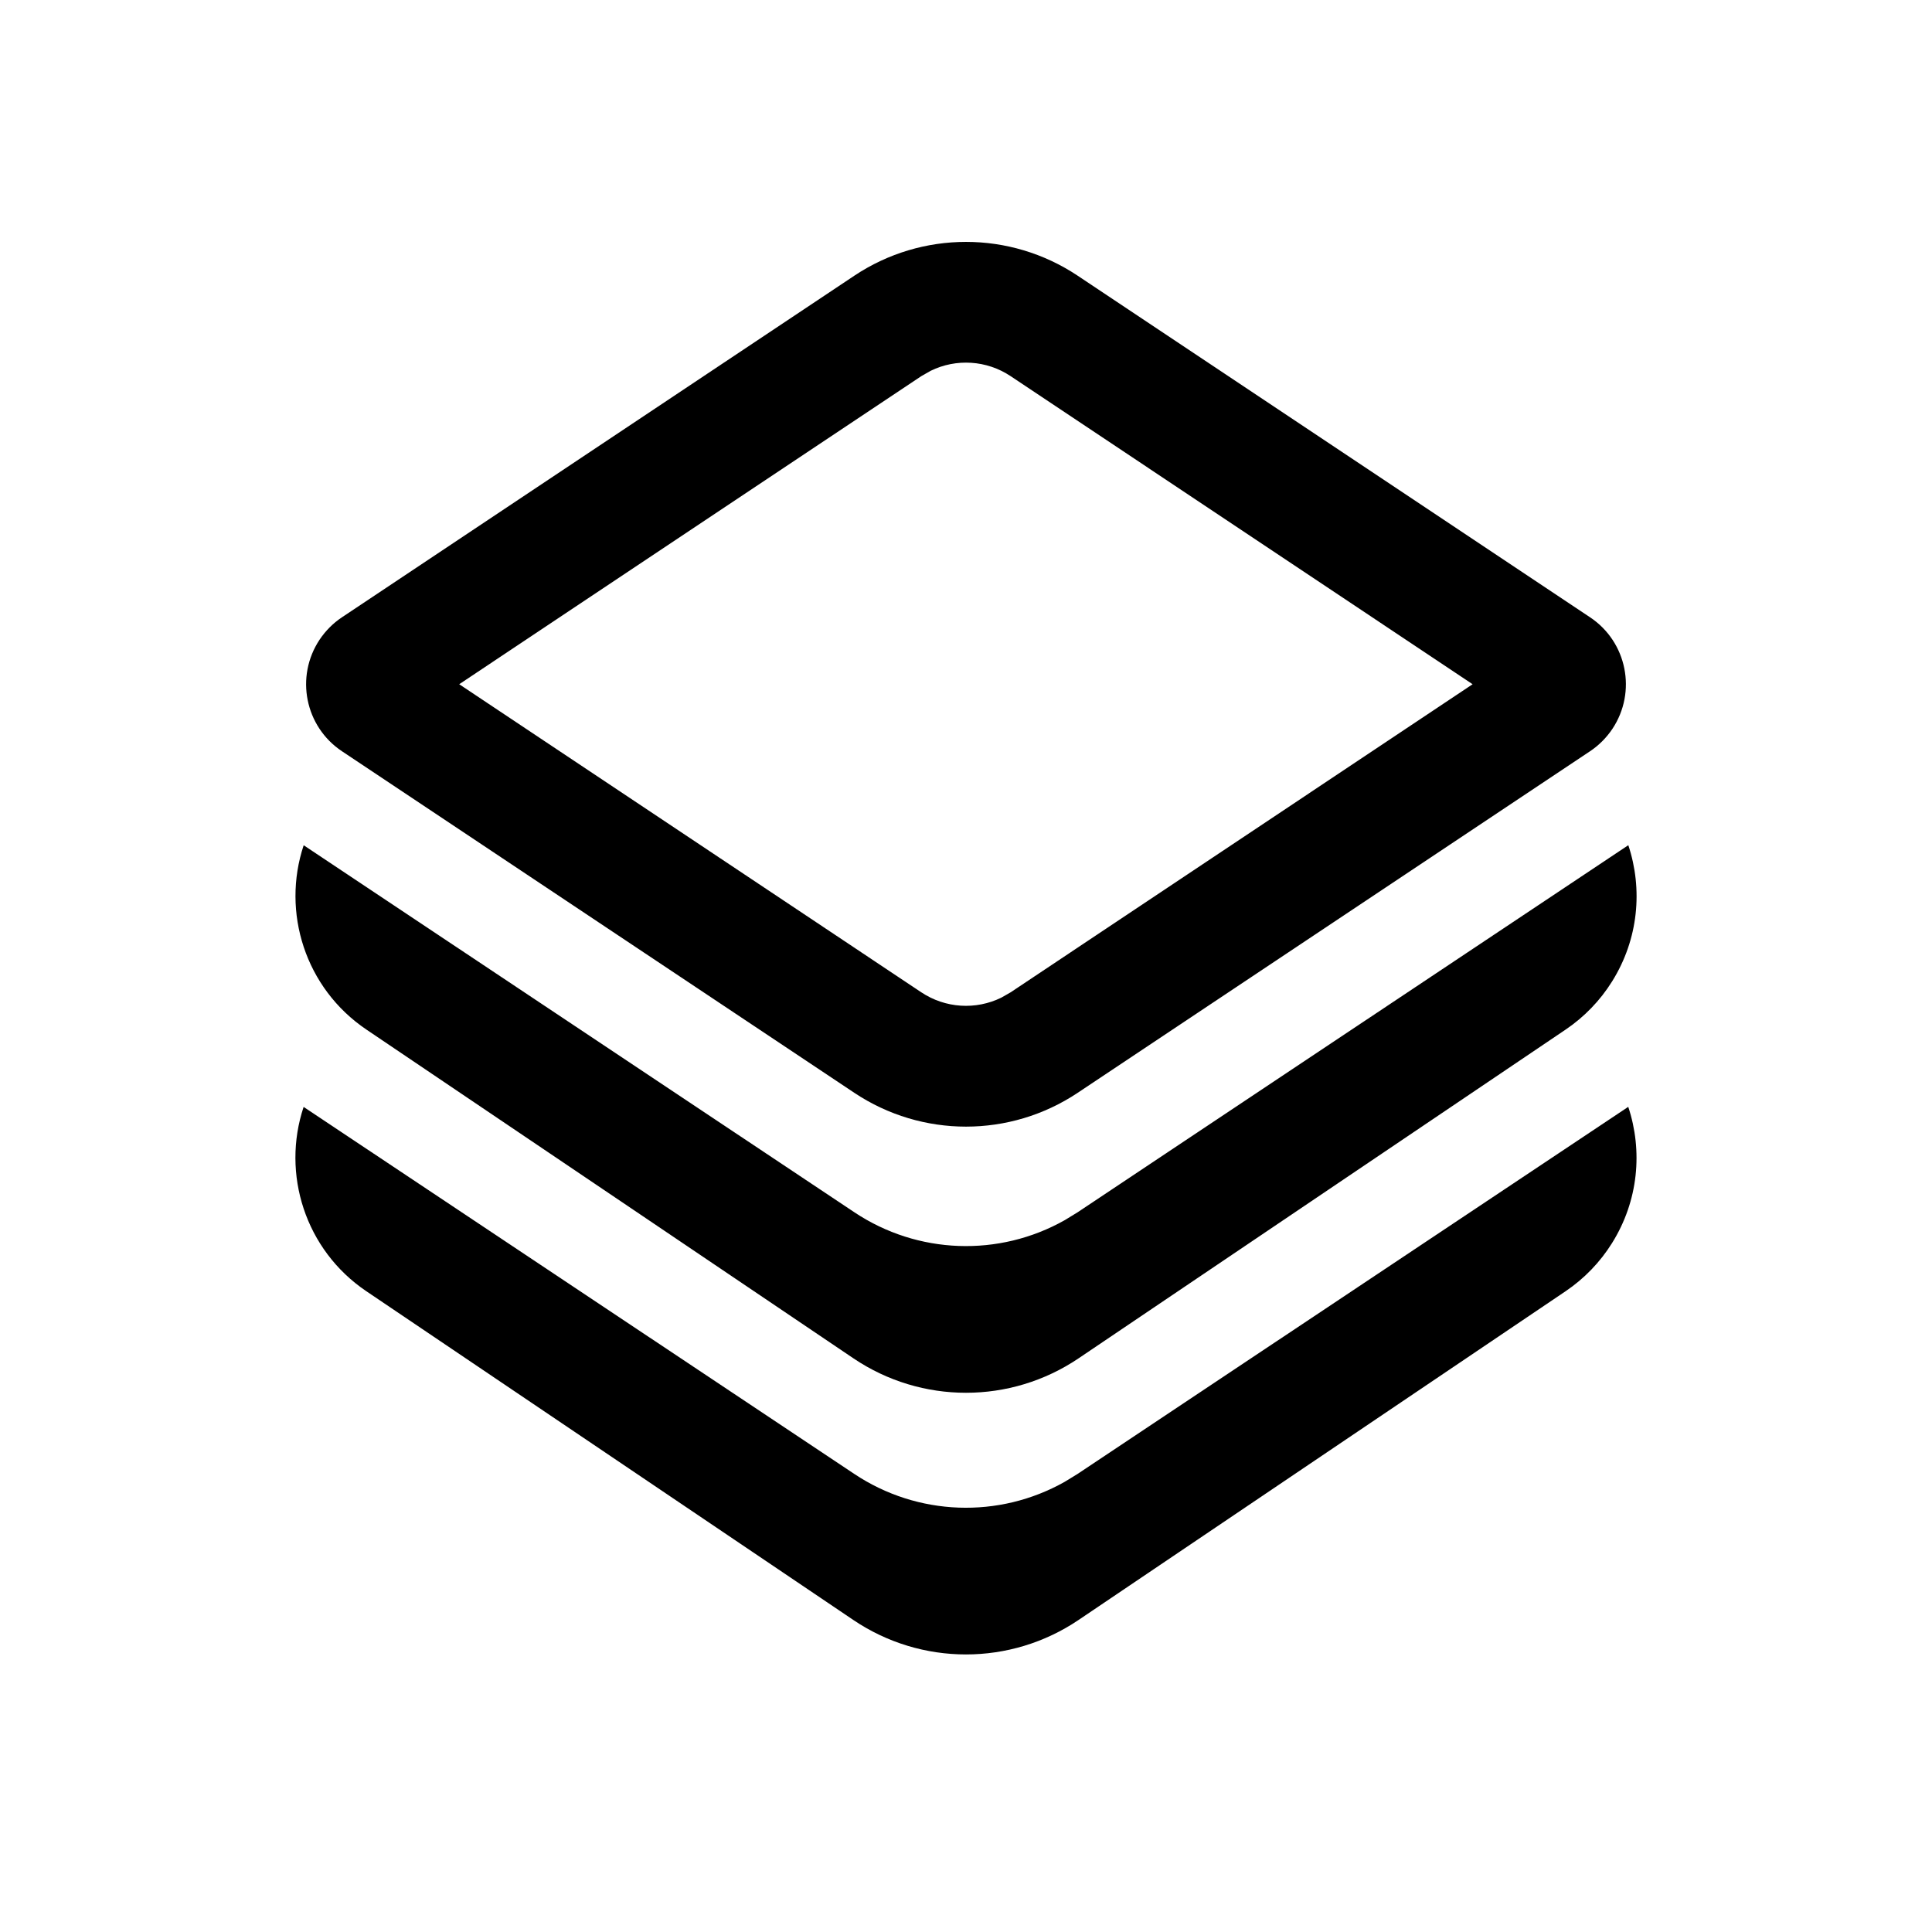 <!-- Generated by IcoMoon.io -->
<svg version="1.1" xmlns="http://www.w3.org/2000/svg" width="32" height="32" viewBox="0 0 32 32">
<title>layer</title>
<path d="M26.701 16.256c-0.198 0.317-0.46 0.588-0.769 0.797l-8.067 5.445c-1.127 0.761-2.603 0.761-3.73 0l-8.066-5.445c-1.015-0.685-1.408-1.946-1.039-3.053l9.121 6.079c1.050 0.7 2.397 0.744 3.484 0.131l0.214-0.131 9.121-6.080c0.242 0.728 0.17 1.555-0.269 2.257zM26.969 18.333c0.242 0.728 0.17 1.555-0.269 2.257-0.198 0.317-0.46 0.588-0.769 0.797l-8.067 5.445c-1.127 0.761-2.603 0.761-3.73 0l-8.066-5.445c-1.015-0.685-1.408-1.946-1.039-3.053l9.121 6.079c1.050 0.7 2.397 0.744 3.484 0.131l0.214-0.131 9.121-6.080zM17.849 4.566l8.487 5.658c0.613 0.408 0.778 1.236 0.37 1.849-0.098 0.146-0.223 0.272-0.37 0.37l-8.487 5.658c-1.12 0.746-2.578 0.746-3.698 0l-8.487-5.658c-0.613-0.408-0.778-1.236-0.37-1.849 0.098-0.146 0.223-0.272 0.37-0.37l8.487-5.658c1.12-0.746 2.578-0.746 3.698 0zM15.414 6.142l-0.154 0.088-7.654 5.103 7.654 5.103c0.398 0.265 0.903 0.295 1.325 0.088l0.154-0.088 7.652-5.103-7.652-5.103c-0.398-0.265-0.903-0.295-1.325-0.088z"></path>
</svg>
